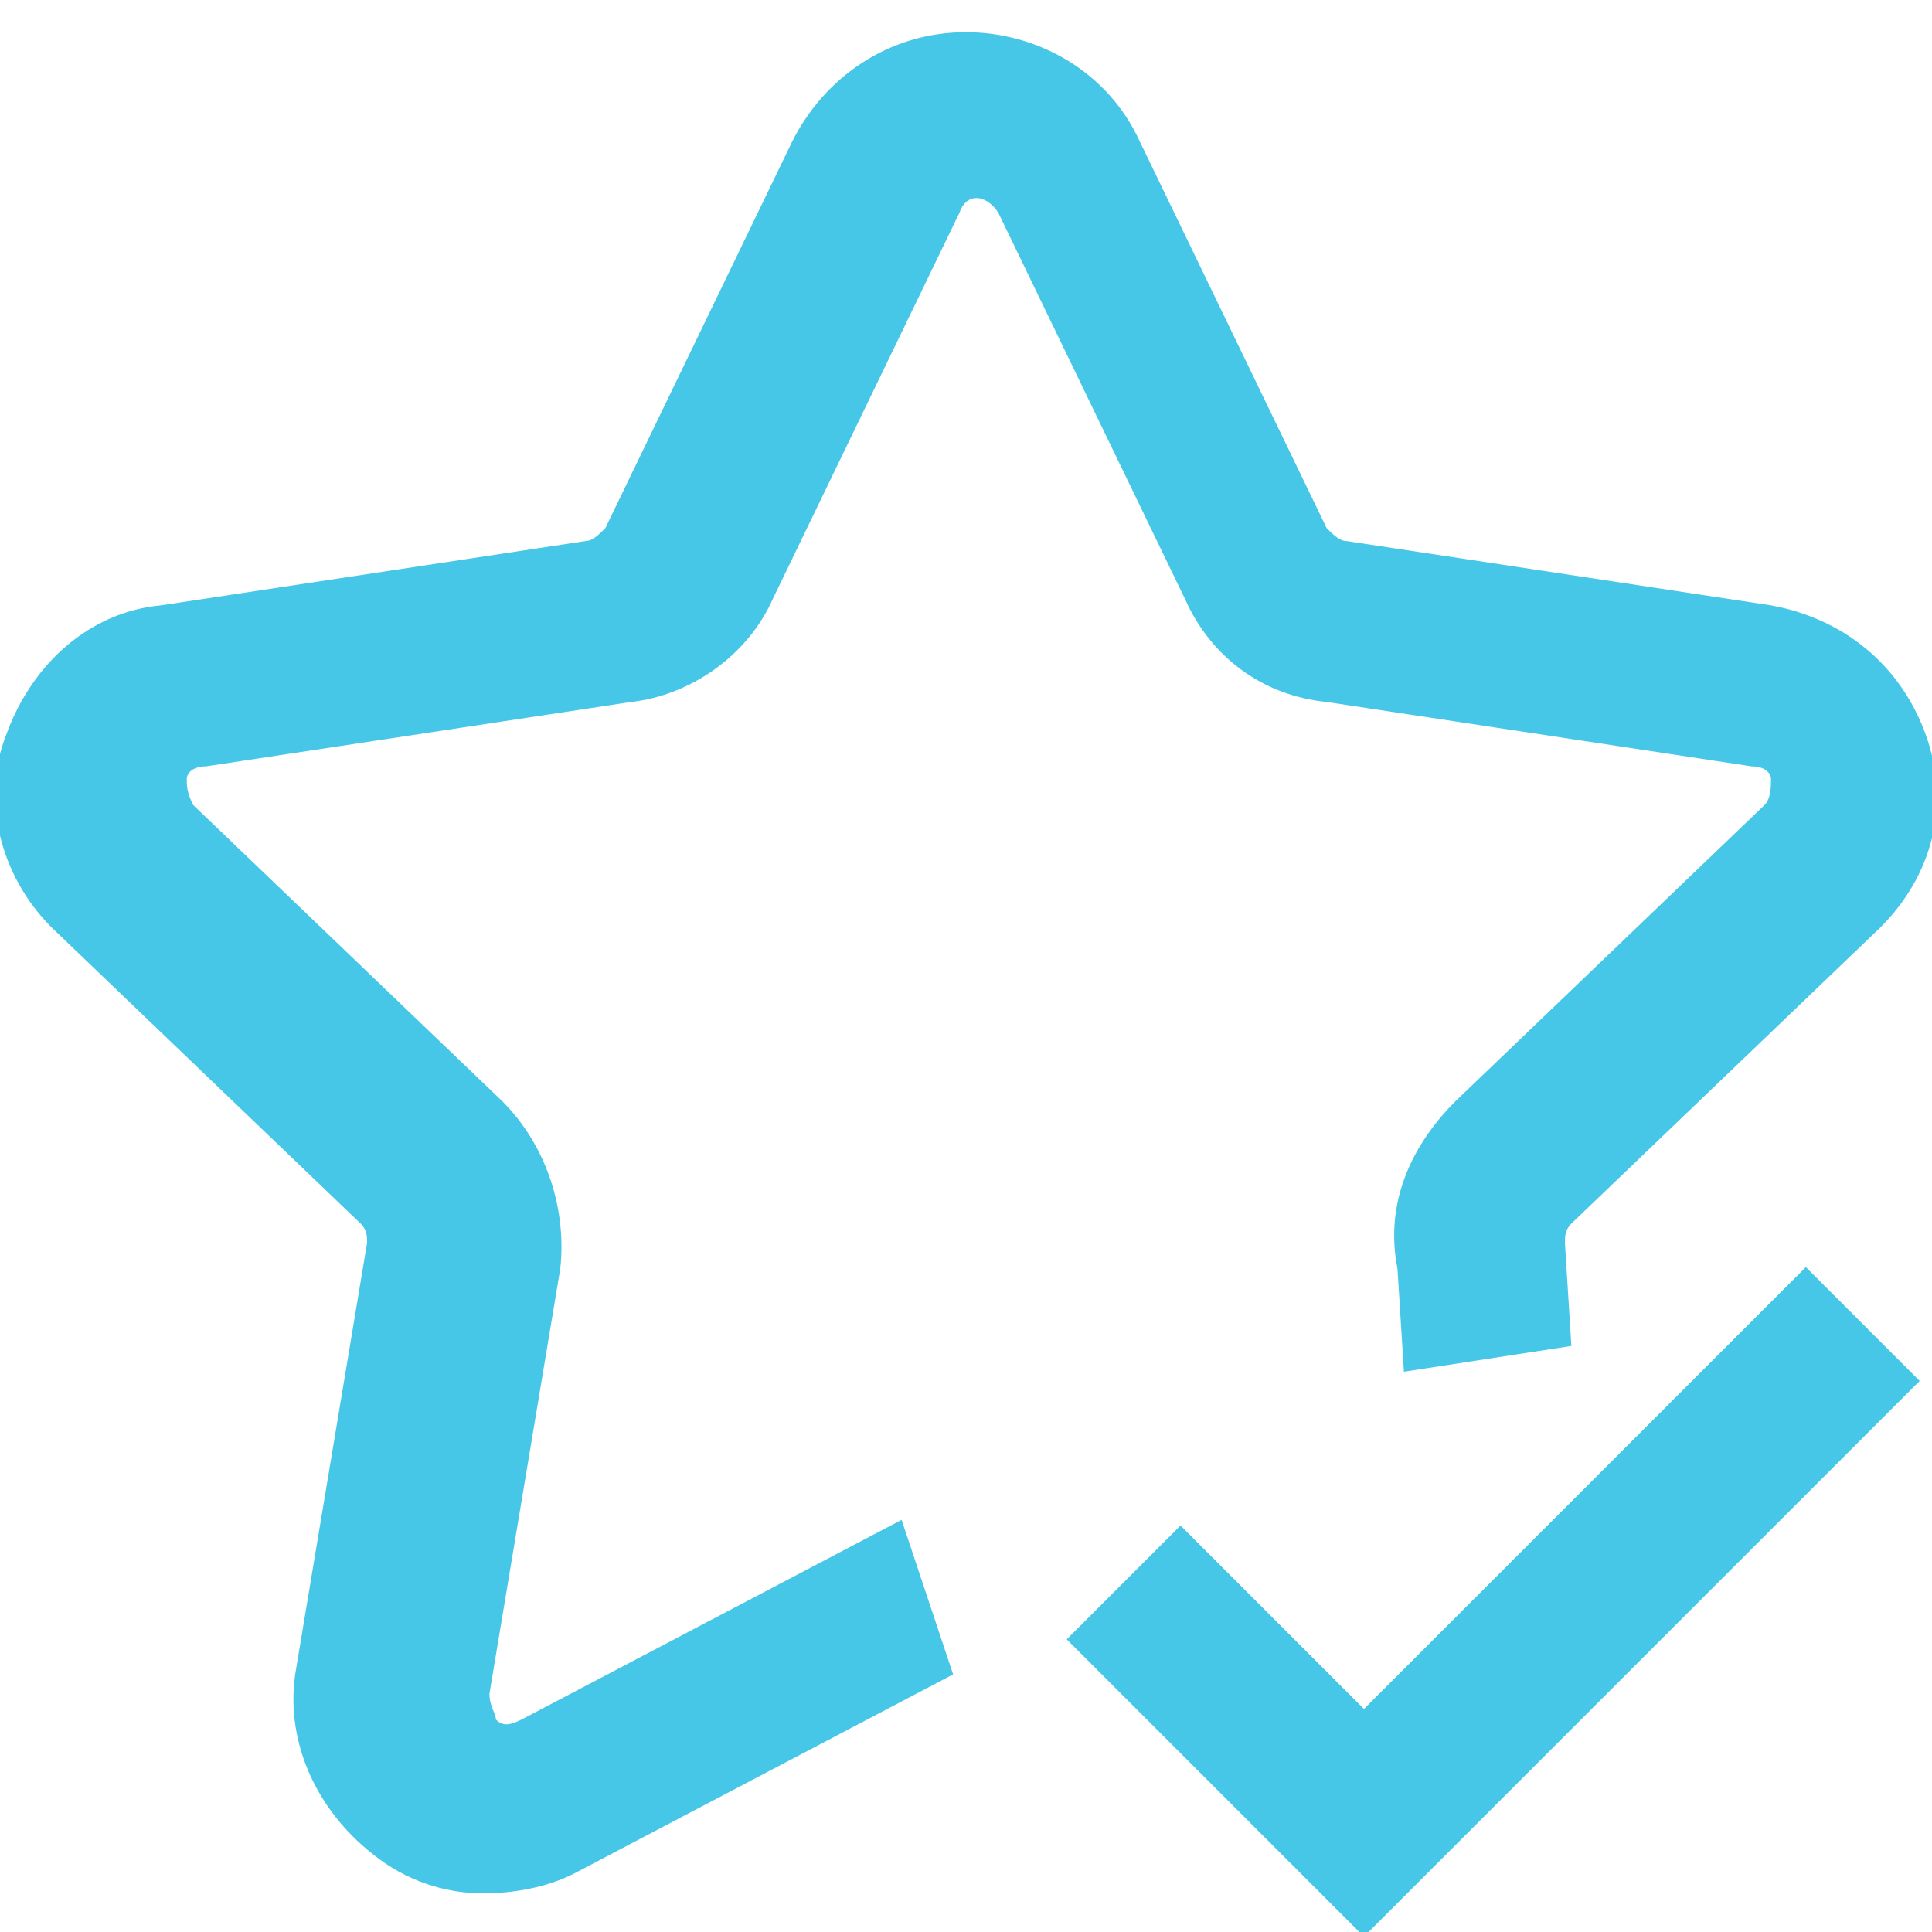 <?xml version="1.0" encoding="utf-8"?>
<!-- Generator: Adobe Illustrator 21.0.0, SVG Export Plug-In . SVG Version: 6.00 Build 0)  -->
<svg version="1.1" id="图层_1" xmlns="http://www.w3.org/2000/svg" xmlns:xlink="http://www.w3.org/1999/xlink" x="0px" y="0px"
	 viewBox="0 0 30 30" style="enable-background:new 0 0 30 30;" xml:space="preserve">
<style type="text/css">
	.st0{fill:#47C7E7;}
</style>
<g>
	<path class="st0" d="M14.8,26l-5.9,3.1c-0.4,0.2-0.9,0.3-1.4,0.3c-0.6,0-1.2-0.2-1.7-0.6c-0.9-0.7-1.4-1.8-1.2-2.9l1.1-6.6
		c0-0.1,0-0.2-0.1-0.3l-4.8-4.6c-0.8-0.8-1.1-2-0.7-3c0.4-1.1,1.3-1.9,2.4-2l6.6-1c0.1,0,0.2-0.1,0.3-0.2l2.9-6
		c0.5-1,1.5-1.7,2.7-1.7c1.1,0,2.2,0.6,2.7,1.7l2.9,6c0.1,0.1,0.2,0.2,0.3,0.2l6.6,1c1.1,0.2,2,0.9,2.4,2s0.1,2.2-0.7,3L24.4,19
		c-0.1,0.1-0.1,0.2-0.1,0.3l0.1,1.6l-2.6,0.4l-0.1-1.6c-0.2-1,0.2-1.9,0.9-2.6l4.8-4.6c0.1-0.1,0.1-0.3,0.1-0.4
		c0-0.1-0.1-0.2-0.3-0.2l-6.6-1c-1-0.1-1.8-0.7-2.2-1.6l-2.9-6C15.3,3,15,3,14.9,3.3l-2.9,6c-0.4,0.9-1.3,1.5-2.2,1.6l-6.6,1
		c-0.2,0-0.3,0.1-0.3,0.2s0,0.2,0.1,0.4l4.8,4.6c0.7,0.7,1,1.7,0.9,2.6l-1.1,6.6c0,0.2,0.1,0.3,0.1,0.4c0.1,0.1,0.2,0.1,0.4,0
		l5.9-3.1L14.8,26z"/>
</g>
<g>
	<rect x="18.5" y="23.6" transform="matrix(0.707 -0.707 0.707 0.707 -13.201 21.85)" class="st0" width="2.5" height="6.5"/>
</g>
<g>
	
		<rect x="18.5" y="23.6" transform="matrix(0.707 -0.707 0.707 0.707 -10.349 24.695)" class="st0" width="12.2" height="2.5"/>
</g>
</svg>
